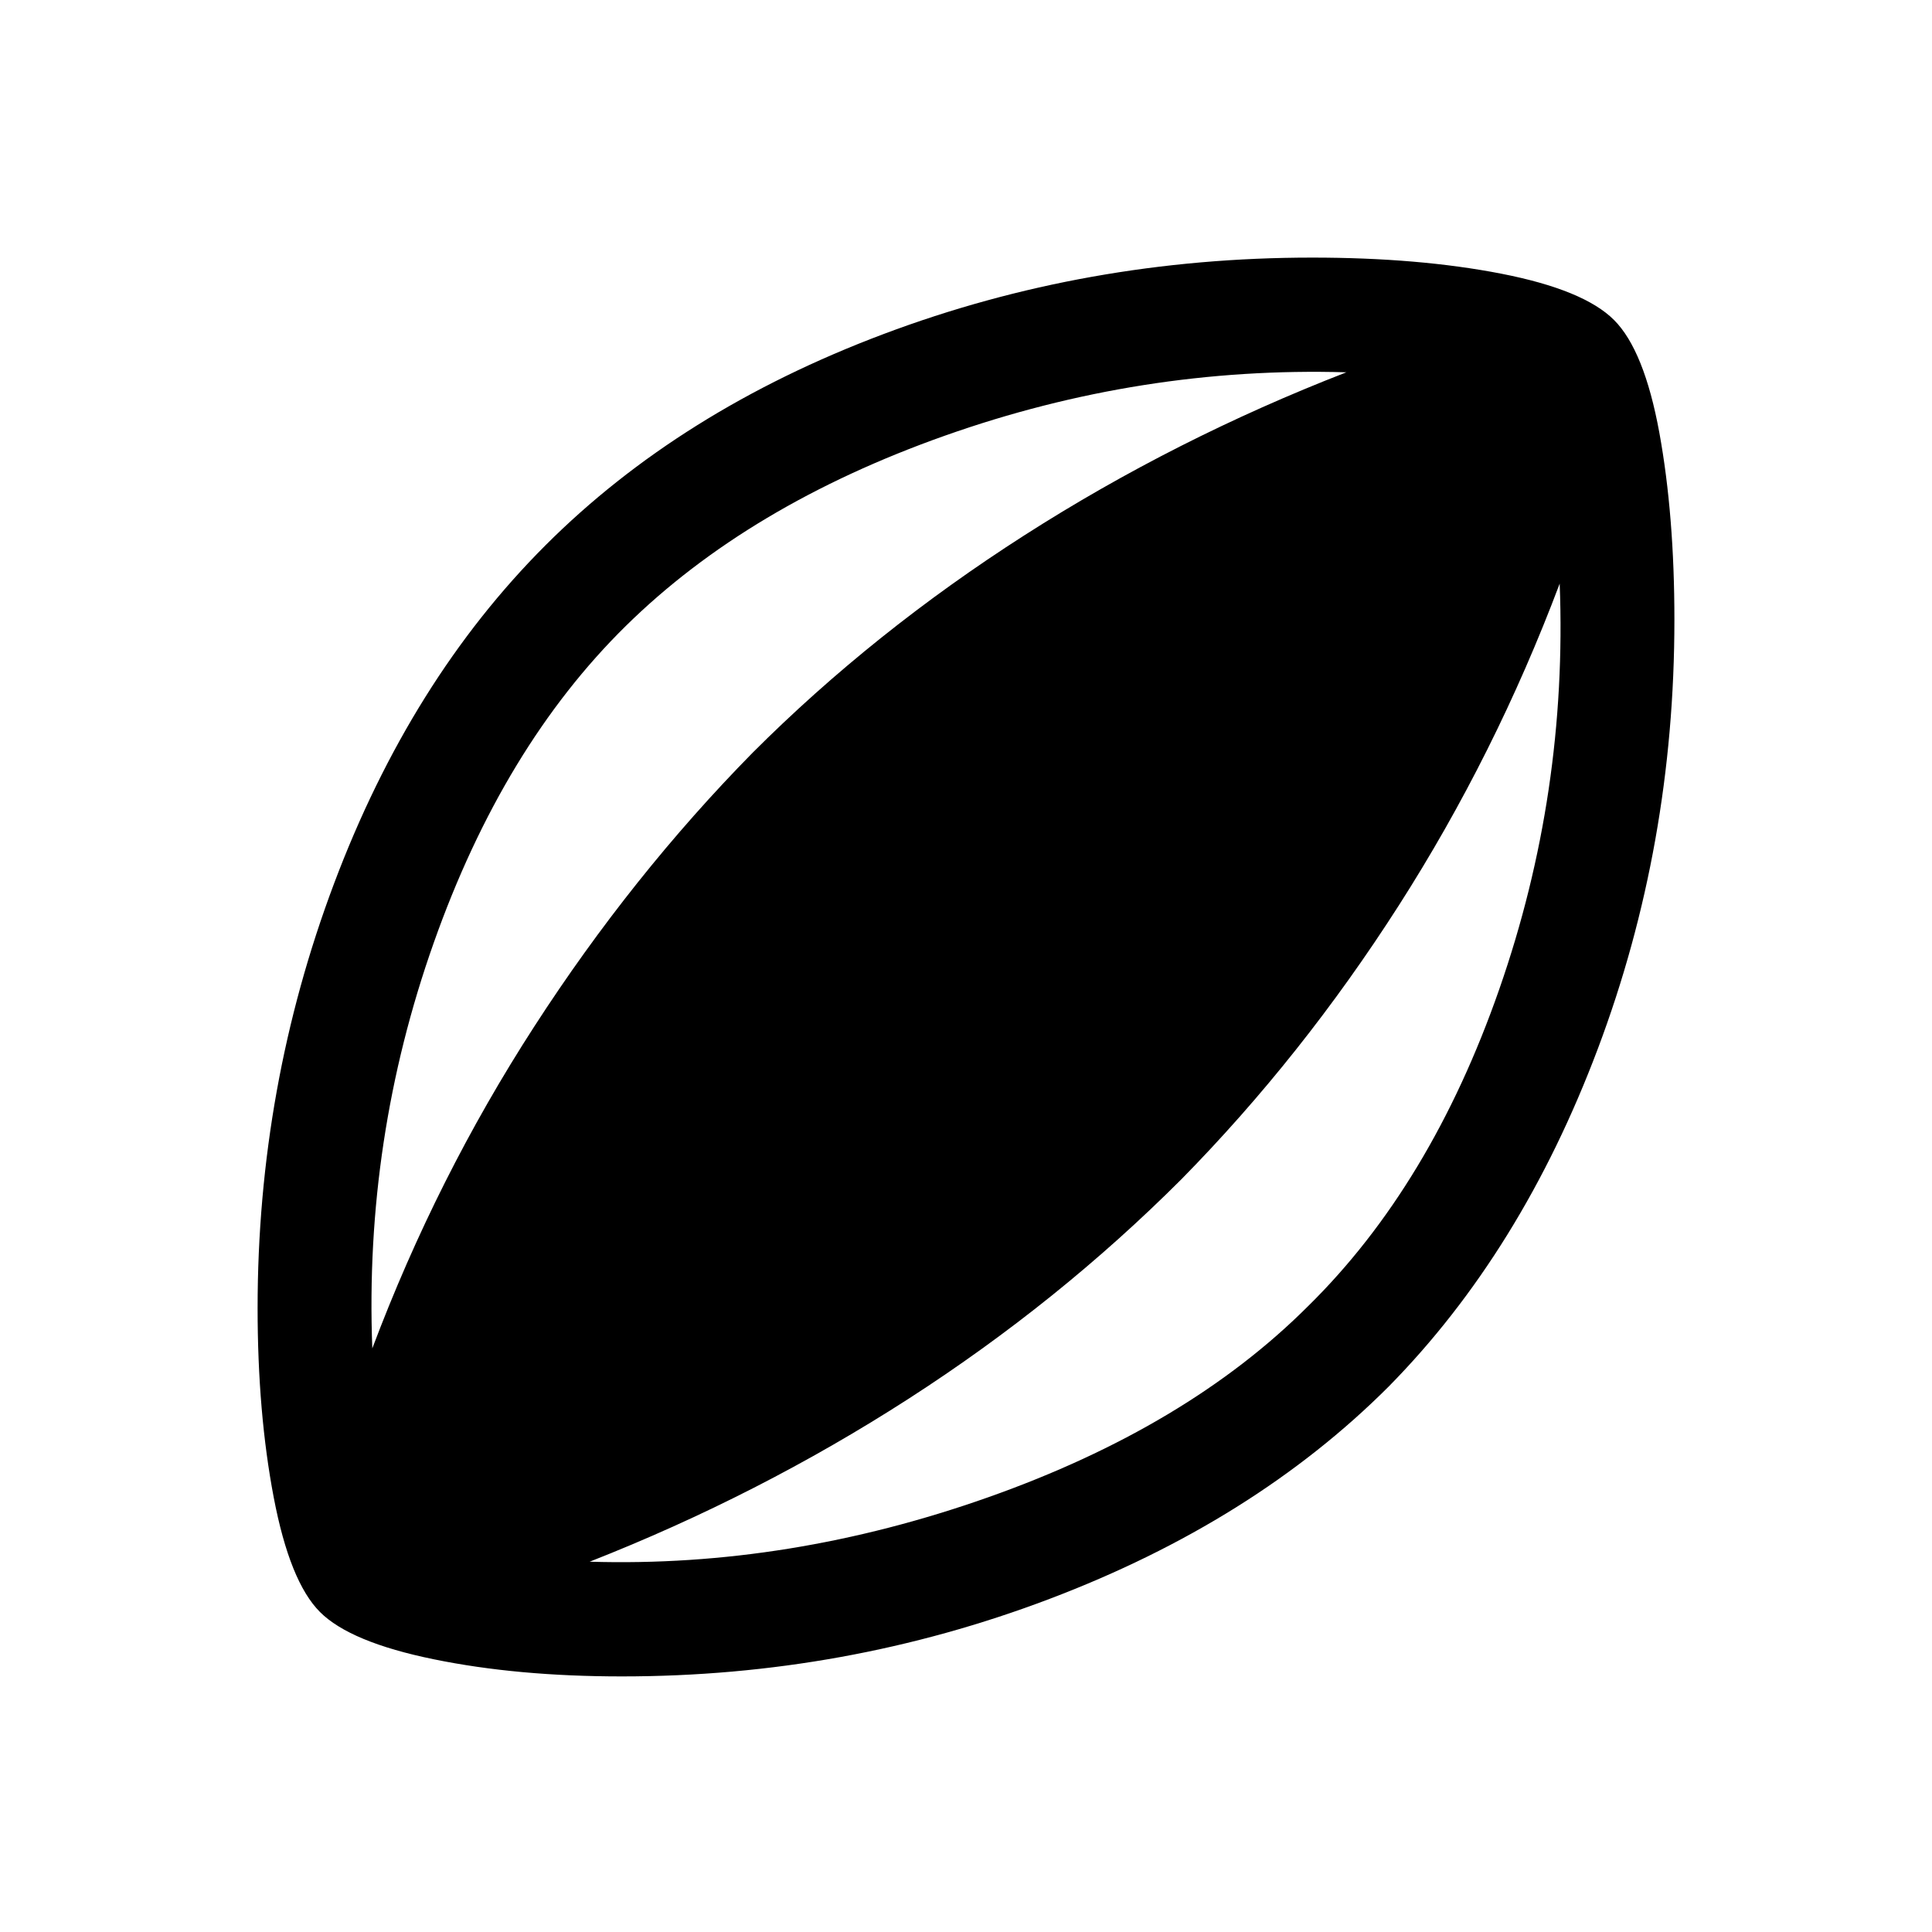 <svg xmlns="http://www.w3.org/2000/svg" height="24" width="24"><path d="M7.725 20.825q-1.3 0-2.337-.213-1.038-.212-1.413-.587T3.4 18.6q-.2-1.05-.2-2.35 0-2.75.95-5.275.95-2.525 2.625-4.2Q8.45 5.1 10.975 4.15 13.5 3.2 16.3 3.2q1.325 0 2.35.2 1.025.2 1.4.575.375.375.563 1.4Q20.8 6.4 20.8 7.7q0 2.8-.95 5.325-.95 2.525-2.6 4.2-1.675 1.675-4.212 2.637-2.538.963-5.313.963Zm-3.1-4.075q.8-2.125 2.013-4 1.212-1.875 2.712-3.4 1.5-1.5 3.375-2.7 1.875-1.2 4-2.025-2.55-.075-4.987.787-2.438.863-3.963 2.363t-2.387 3.937q-.863 2.438-.763 5.038Zm2.7 2.65q2.475.075 4.95-.8t3.975-2.375q1.525-1.5 2.375-3.938.85-2.437.75-5.037-.8 2.125-2 4t-2.7 3.4q-1.525 1.525-3.387 2.725-1.863 1.2-3.963 2.025Z"/></svg>